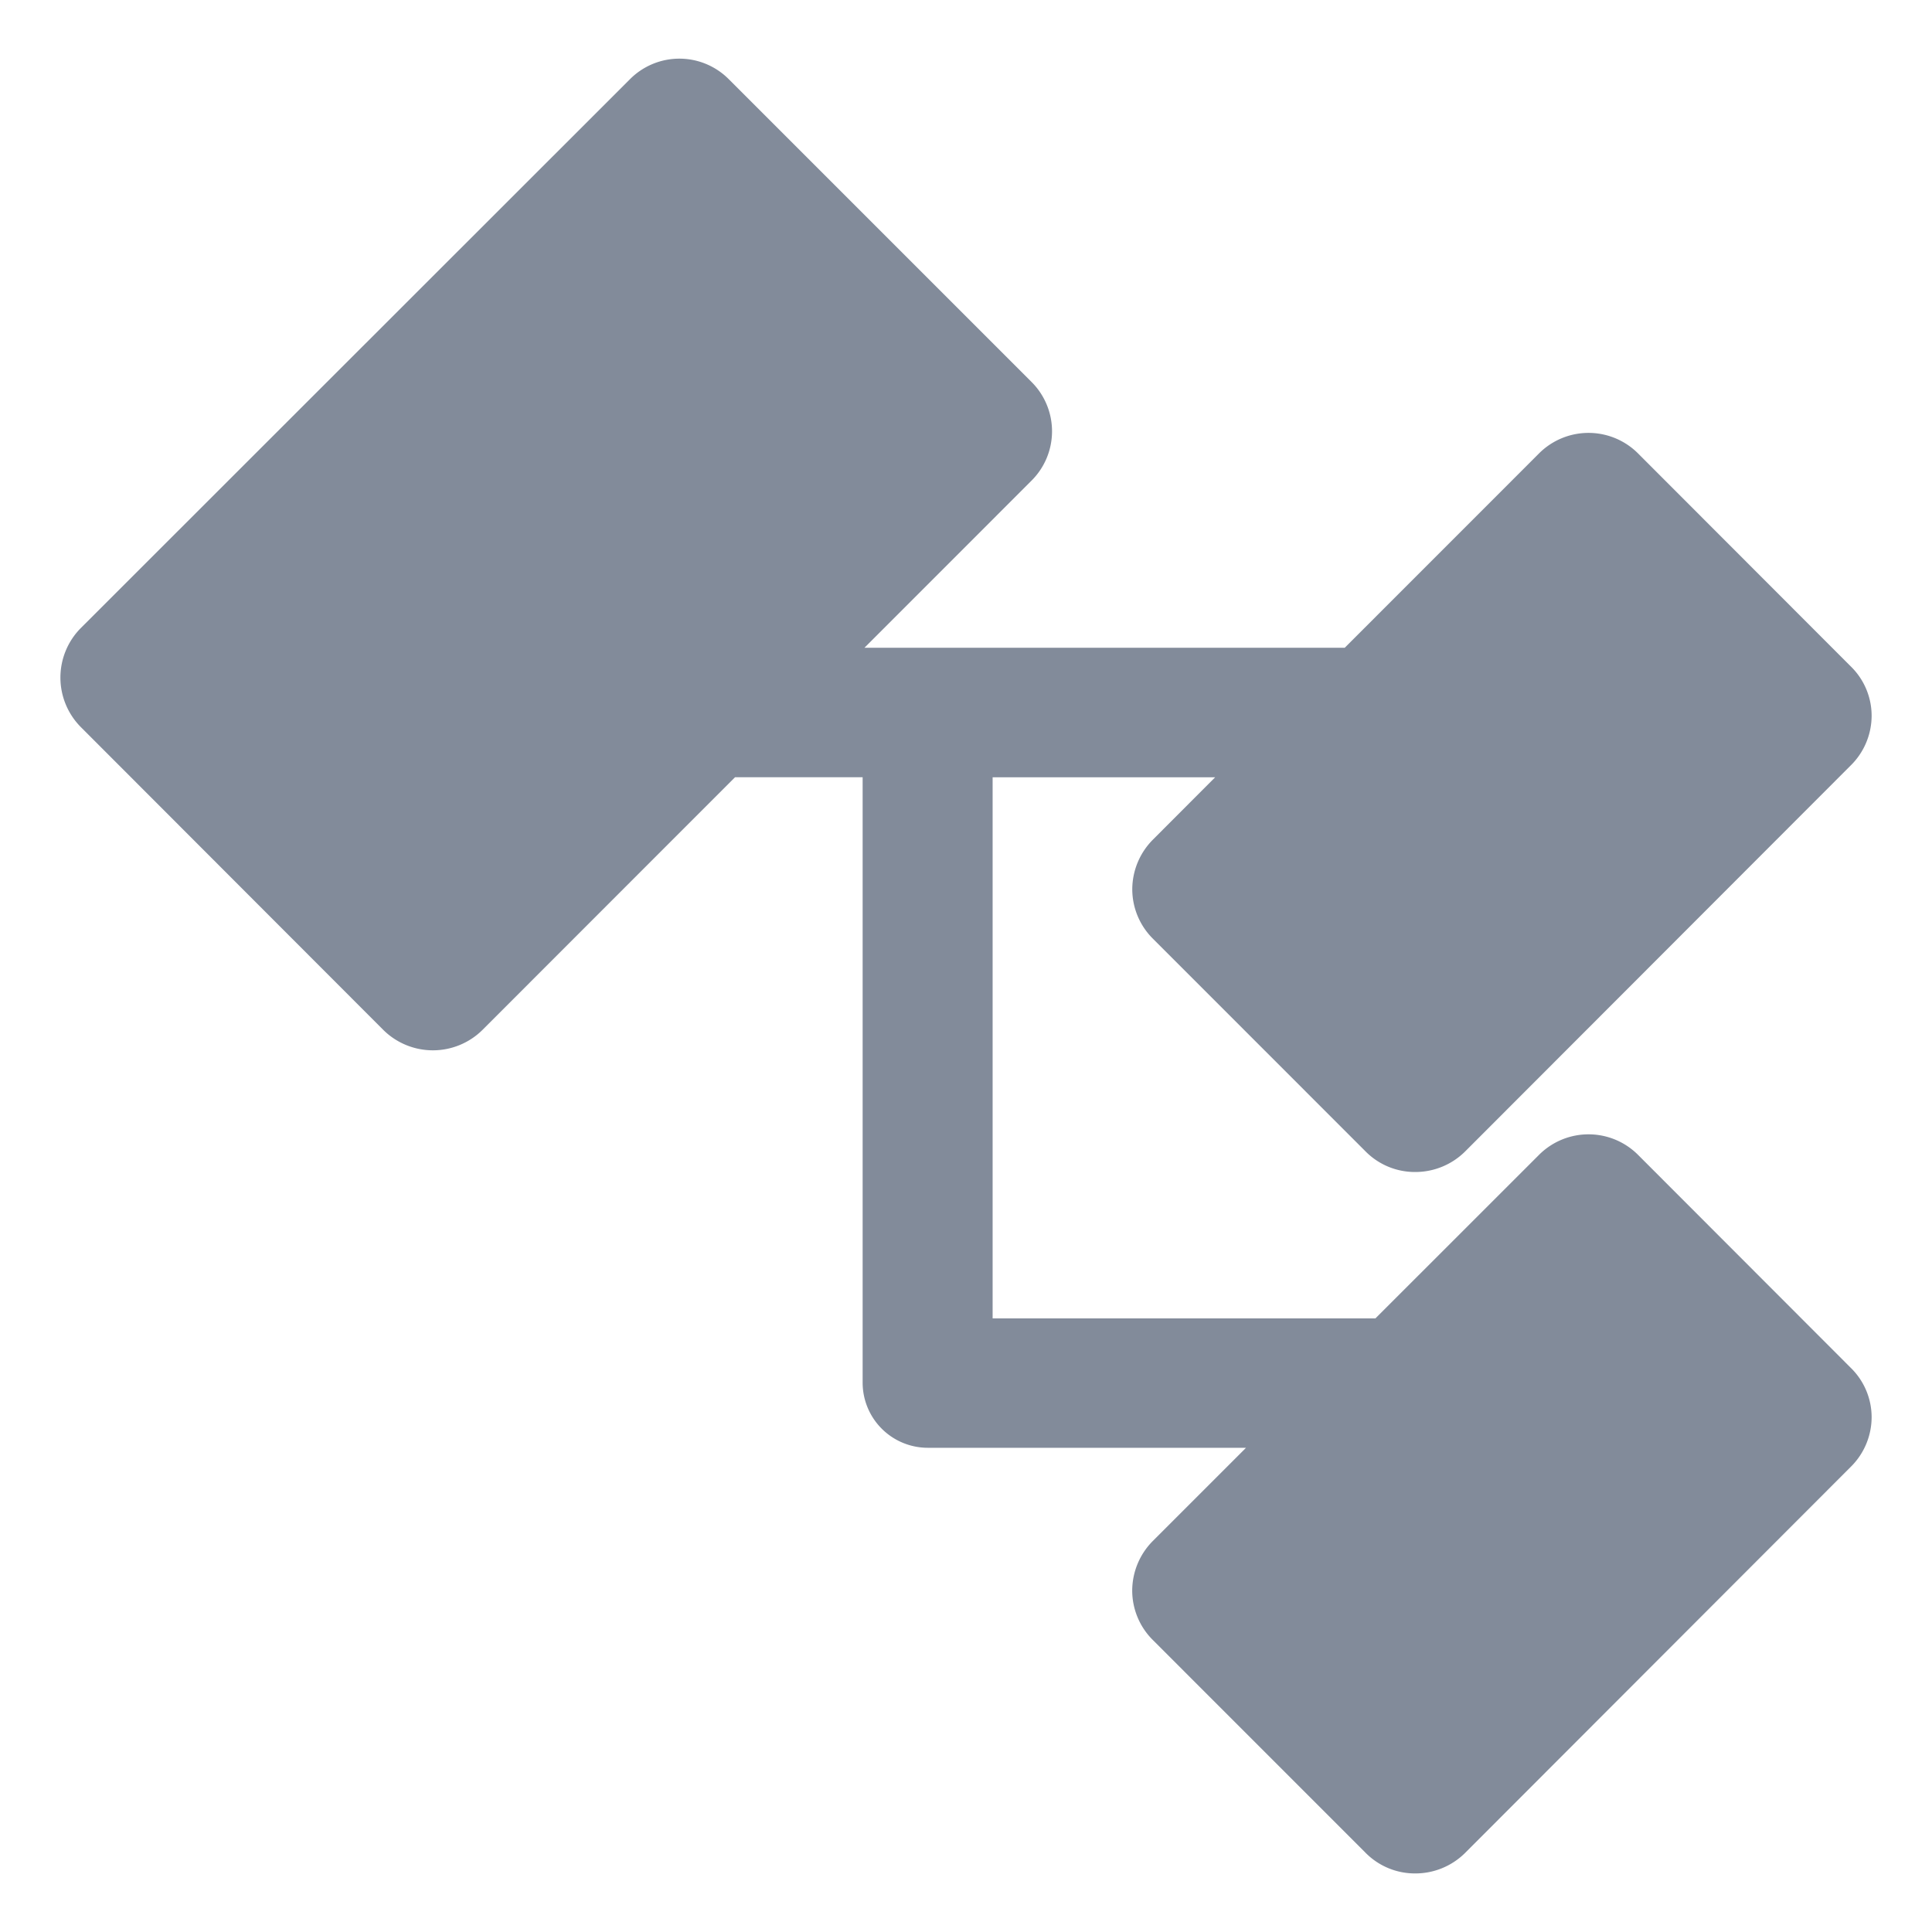 <svg xmlns="http://www.w3.org/2000/svg" width="32" height="32" viewBox="0 0 32 32">
  <defs>
    <style>
      .cls-1 {
        fill: none;
      }

      .cls-2 {
        fill: #828b9a;
        stroke: rgba(0,0,0,0);
        stroke-miterlimit: 10;
      }
    </style>
  </defs>
  <g id="icon-class" transform="translate(-1323 -16)">
    <path id="합치기_164" data-name="합치기 164" class="cls-2" d="M13901.011,704.124l-3.523-3.524a1.156,1.156,0,0,1-.342-.817,1.17,1.17,0,0,1,.342-.824l1.543-1.543h-5.27a1.08,1.08,0,0,1-1.08-1.072V686.309h-2.113l-4.182,4.184a1.167,1.167,0,0,1-1.646,0l-5.008-5.014a1.164,1.164,0,0,1,0-1.641l9.092-9.087a1.154,1.154,0,0,1,1.643,0l5.008,5.008a1.153,1.153,0,0,1,0,1.641l-2.764,2.765h7.955l3.215-3.216a1.159,1.159,0,0,1,1.646,0l3.52,3.524a1.143,1.143,0,0,1,.346.817,1.158,1.158,0,0,1-.346.824l-6.387,6.394a1.169,1.169,0,0,1-.824.34,1.149,1.149,0,0,1-.824-.34l-3.523-3.524a1.156,1.156,0,0,1-.342-.817,1.17,1.17,0,0,1,.342-.824l1.031-1.033h-3.686v8.963h6.34l2.707-2.706a1.159,1.159,0,0,1,1.646,0l3.52,3.524a1.143,1.143,0,0,1,.346.817,1.158,1.158,0,0,1-.346.824l-6.387,6.394a1.169,1.169,0,0,1-.824.34A1.149,1.149,0,0,1,13901.011,704.124Z" transform="translate(-12555.393 -657.436)"/>
  </g>
</svg>
